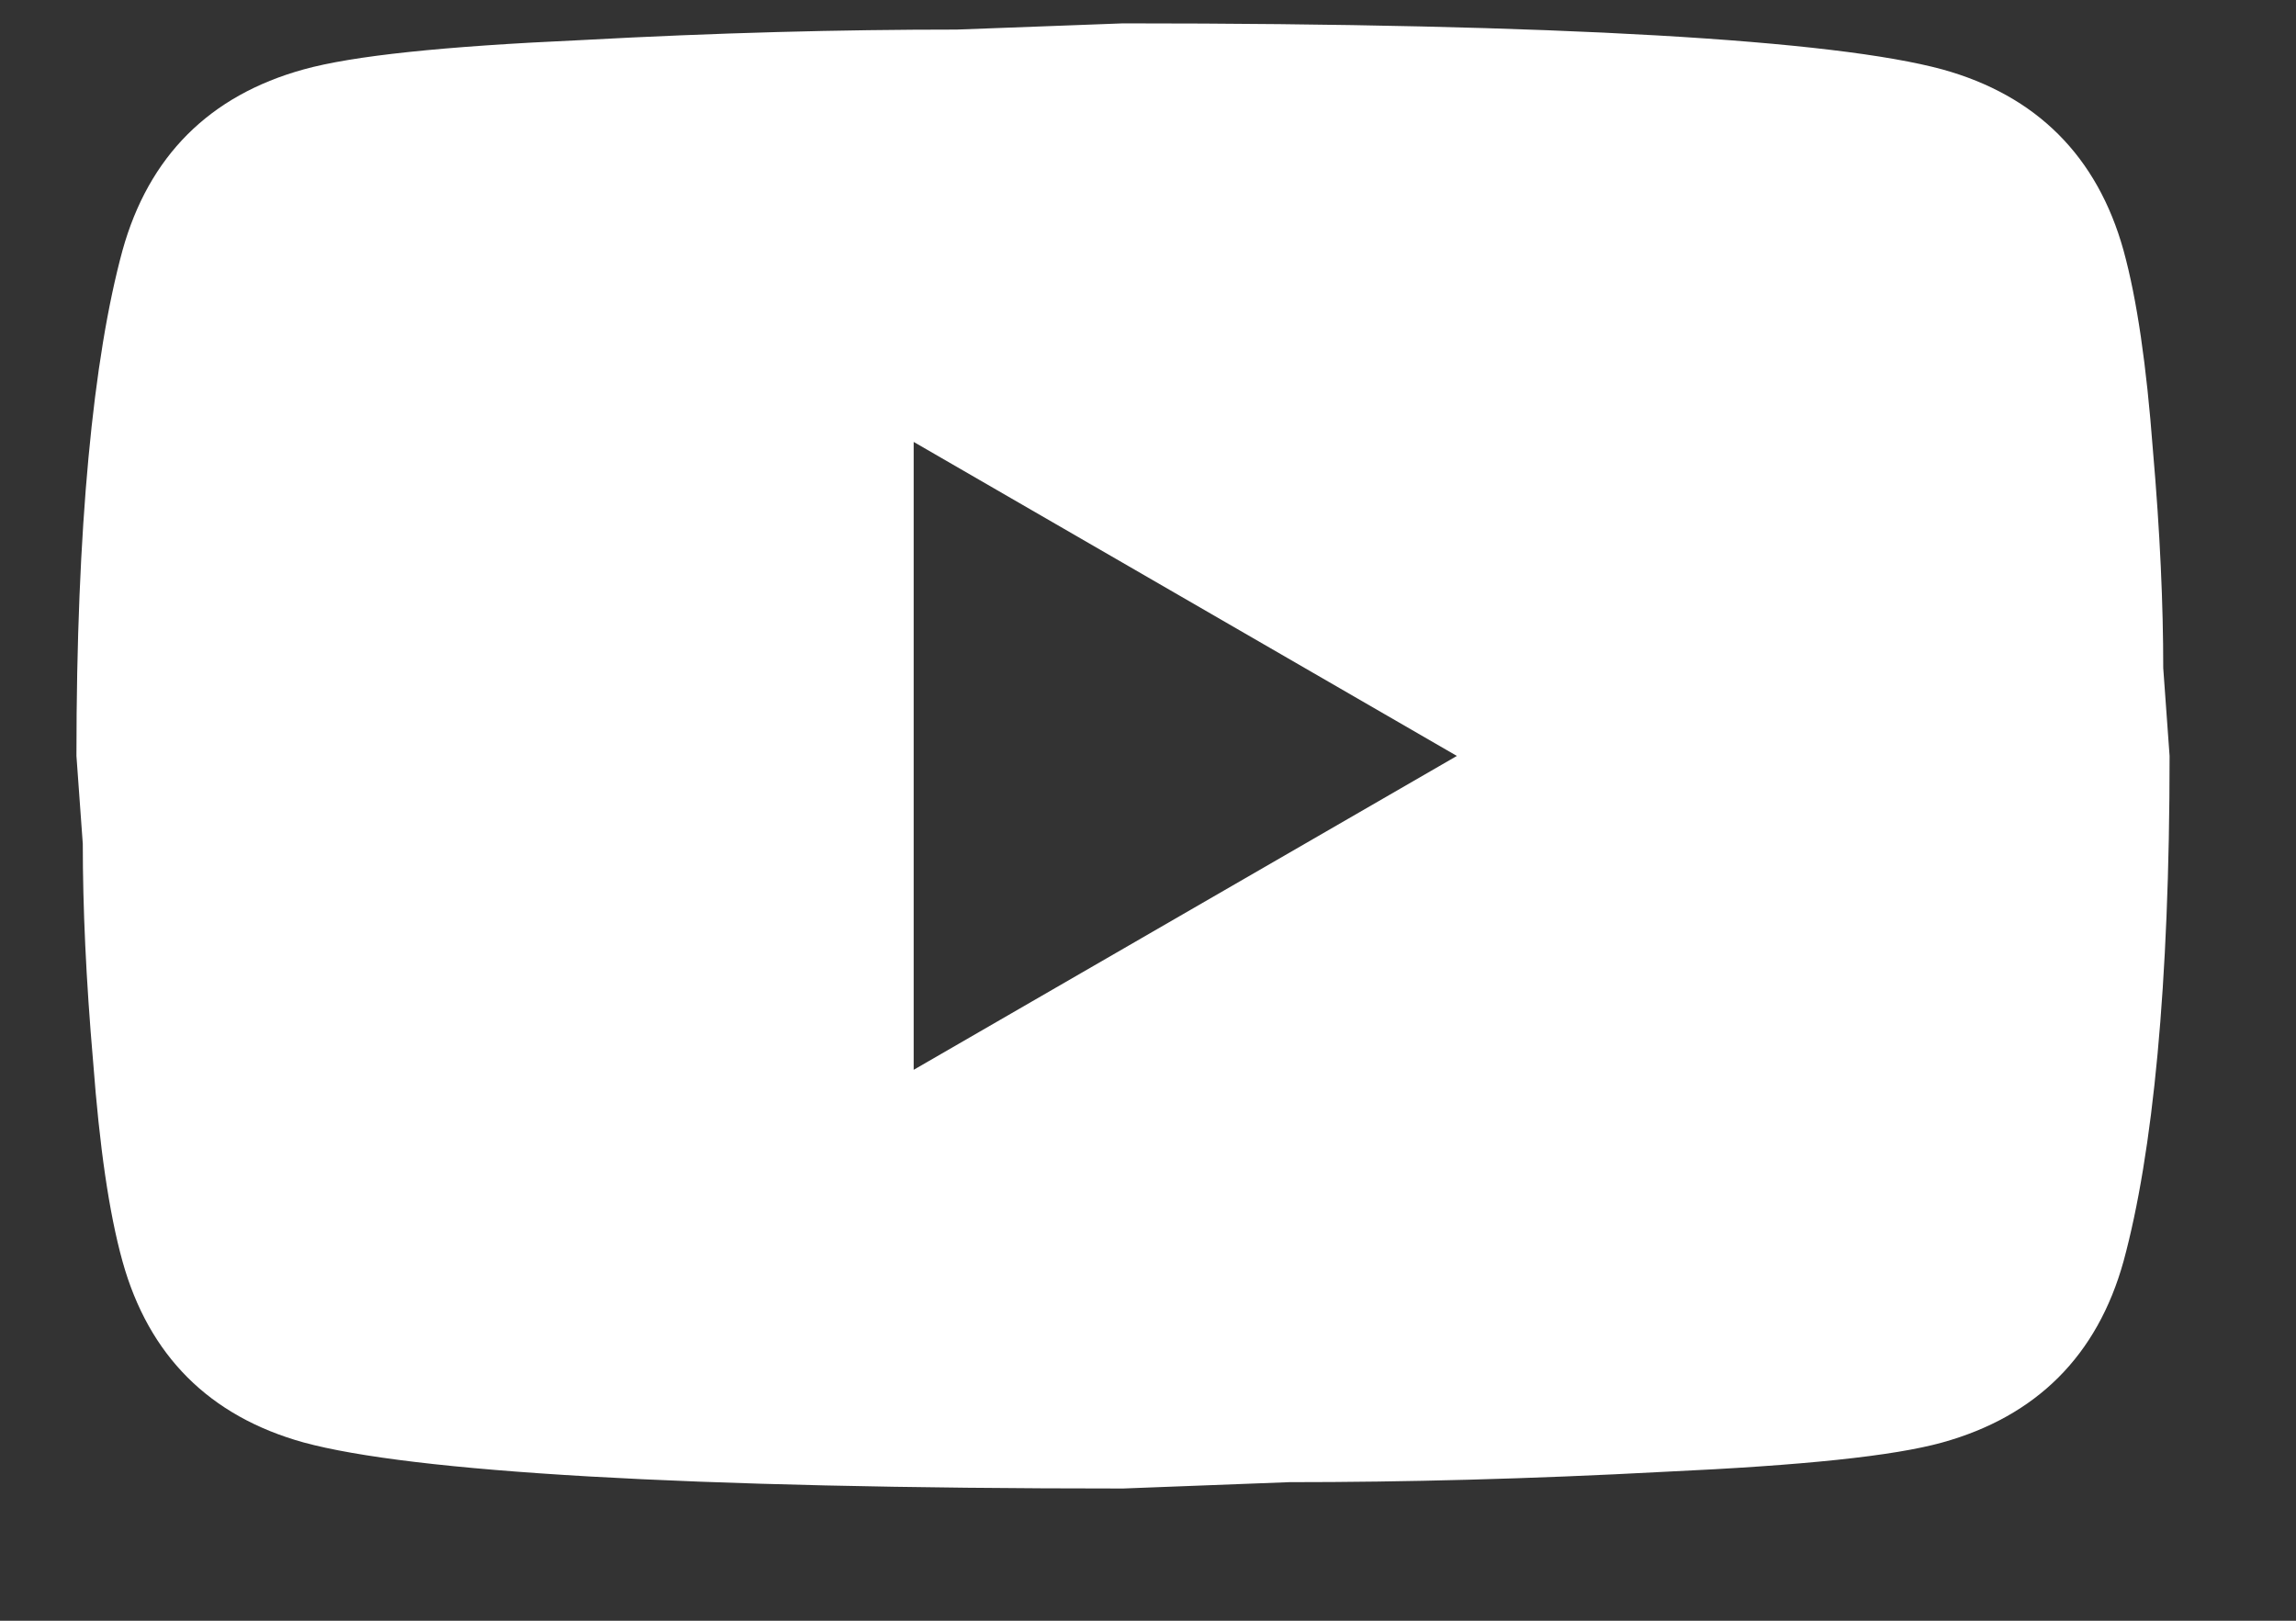 <svg width="17" height="12" viewBox="0 0 17 12" fill="none" xmlns="http://www.w3.org/2000/svg">
<rect x="0" y="0" width="17" height="12" fill="#333333" stroke="none"/>
<path d="M6.765 7.921L10.787 5.597L6.765 3.272V7.921ZM15.723 1.854C15.823 2.218 15.893 2.706 15.94 3.326C15.994 3.946 16.017 4.481 16.017 4.946L16.064 5.597C16.064 7.294 15.94 8.541 15.723 9.339C15.529 10.037 15.079 10.486 14.382 10.68C14.018 10.781 13.351 10.85 12.329 10.897C11.321 10.951 10.399 10.974 9.547 10.974L8.315 11.021C5.068 11.021 3.046 10.897 2.248 10.68C1.55 10.486 1.101 10.037 0.907 9.339C0.806 8.975 0.737 8.487 0.69 7.867C0.636 7.247 0.613 6.712 0.613 6.248L0.566 5.597C0.566 3.9 0.69 2.652 0.907 1.854C1.101 1.157 1.55 0.707 2.248 0.514C2.612 0.413 3.278 0.343 4.301 0.297C5.308 0.242 6.23 0.219 7.083 0.219L8.315 0.173C11.562 0.173 13.584 0.297 14.382 0.514C15.079 0.707 15.529 1.157 15.723 1.854Z" fill="white"/>
</svg>
